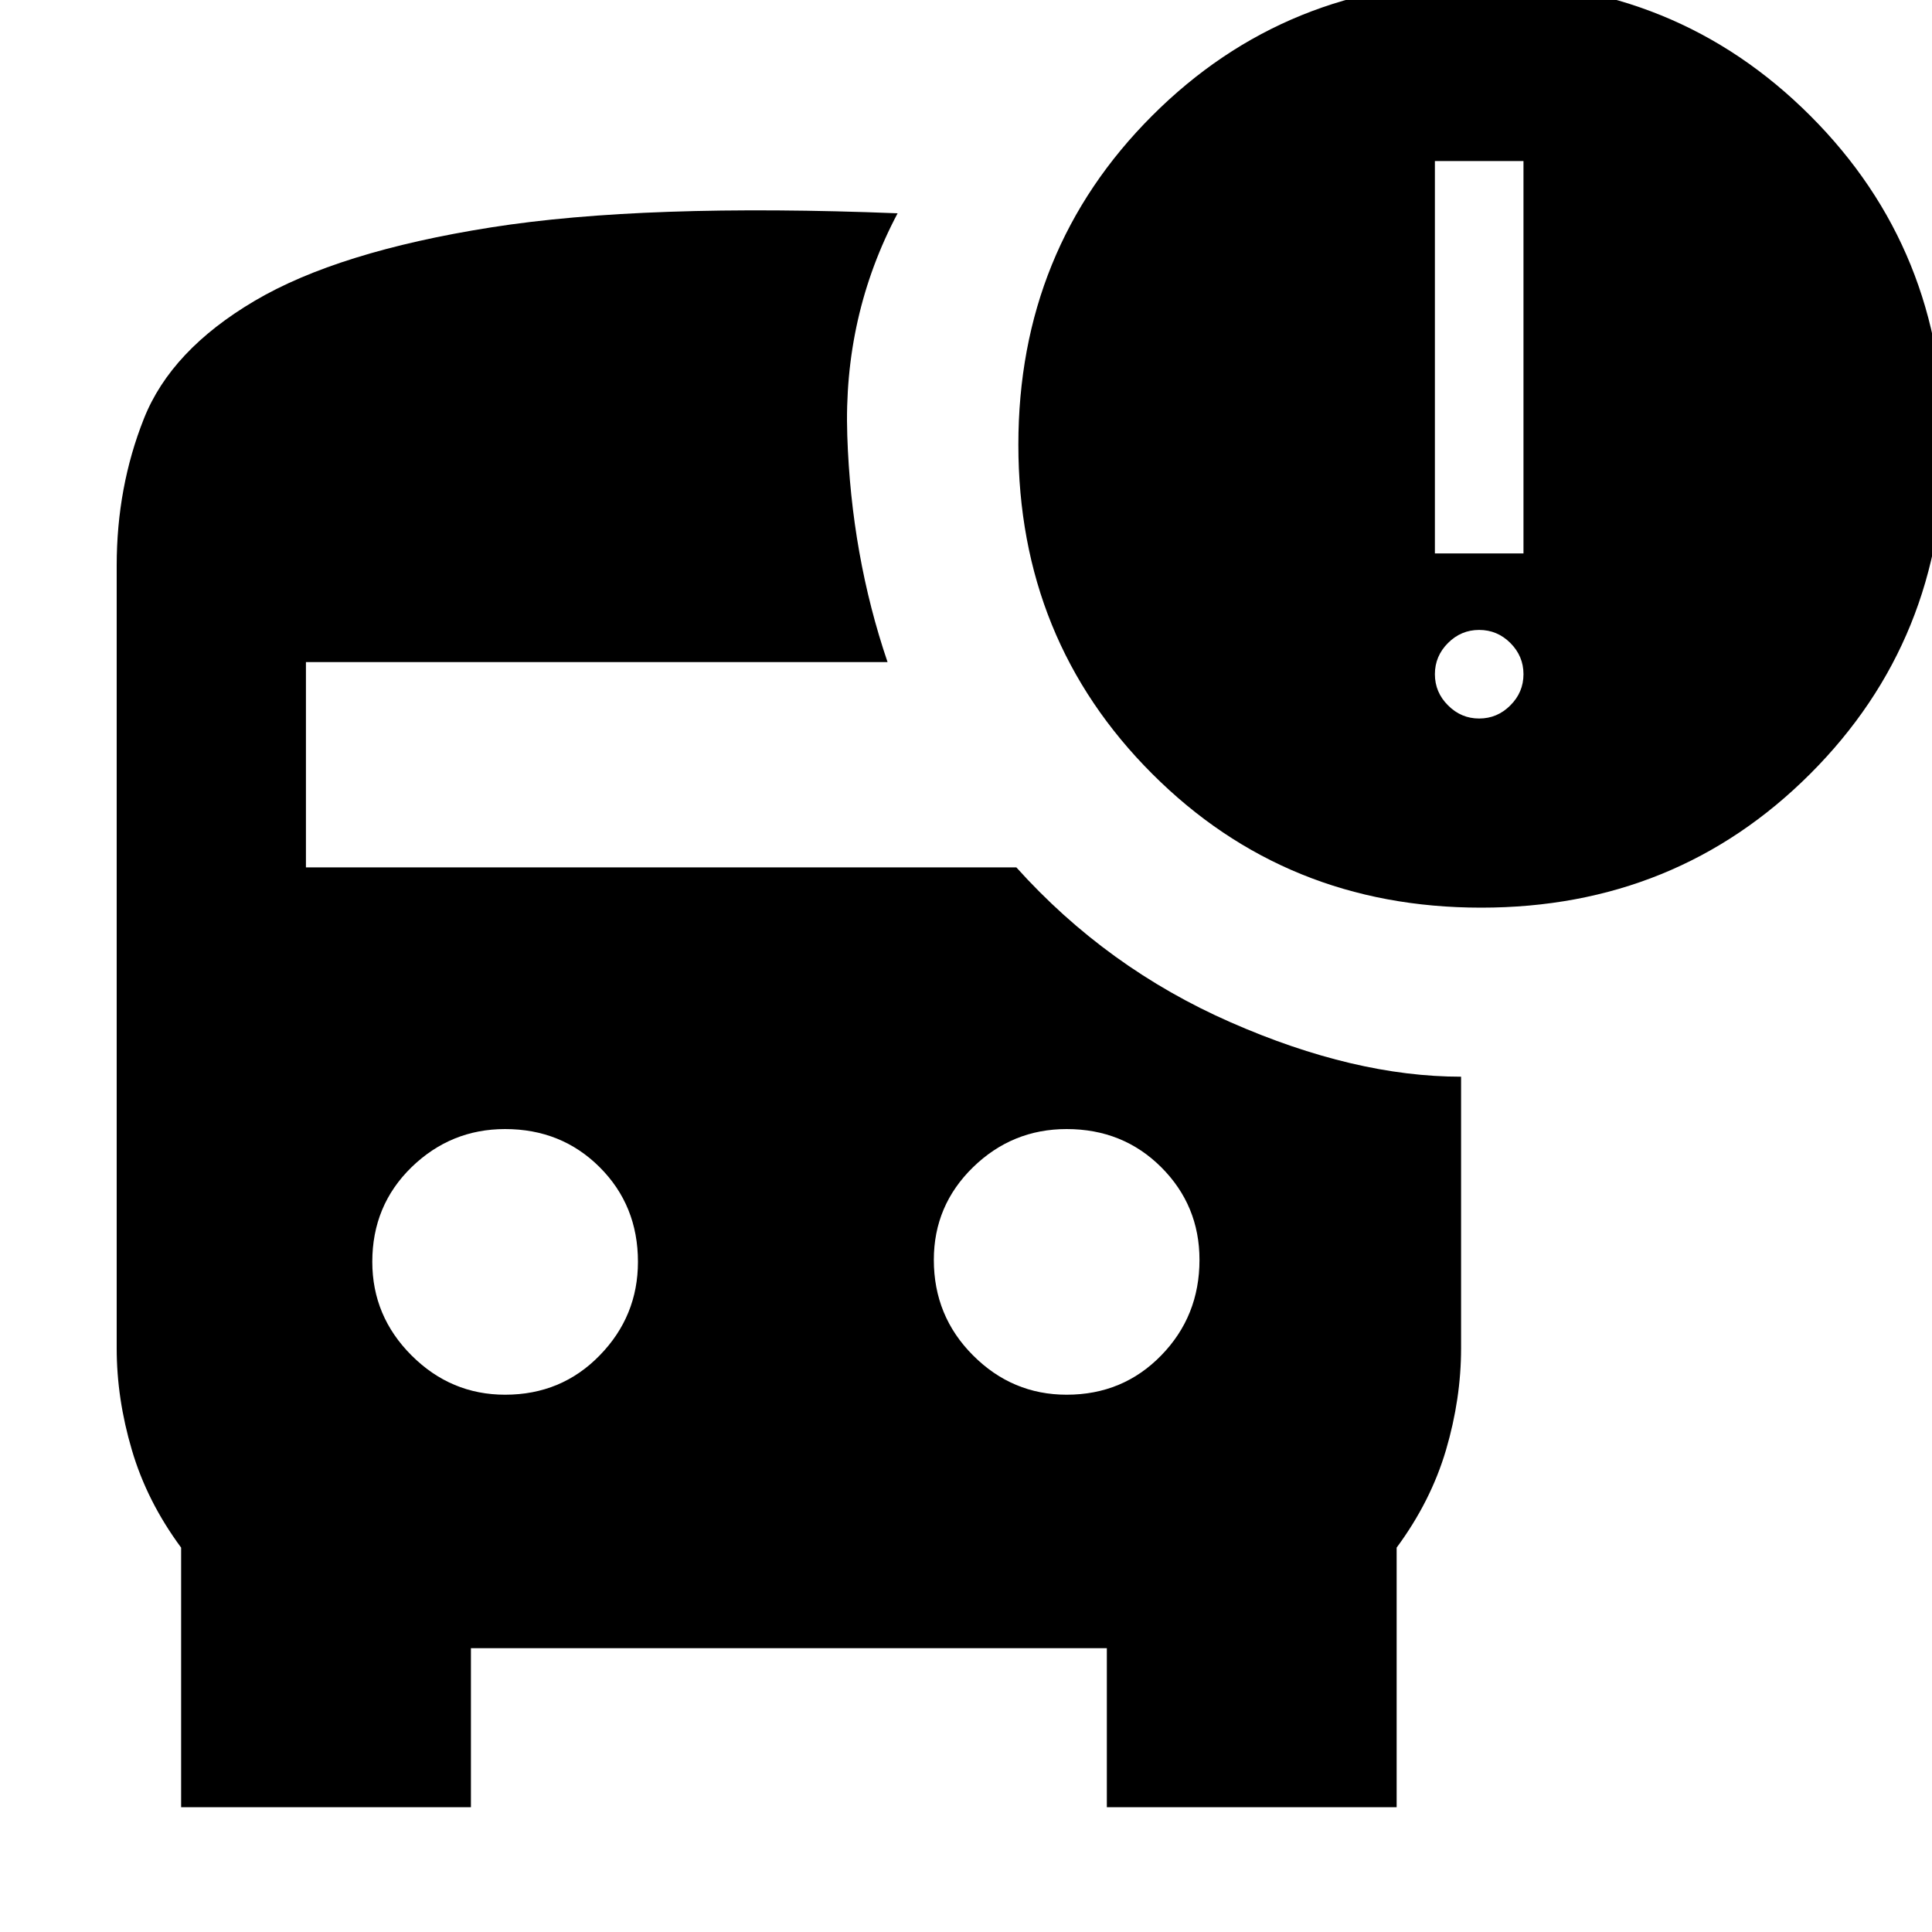 <svg xmlns="http://www.w3.org/2000/svg" height="20" width="20"><path d="M5.229 14.438q.583 0 .979-.407.396-.406.396-.969 0-.583-.396-.979-.396-.395-.979-.395-.562 0-.969.395-.406.396-.406.979 0 .563.406.969.407.407.969.407Zm5.813 0q.583 0 .979-.407.396-.406.396-.989 0-.563-.396-.959-.396-.395-.979-.395-.563 0-.969.395-.406.396-.406.959 0 .583.406.989.406.407.969.407Zm4.291-5.042q-2.021 0-3.406-1.386-1.385-1.385-1.385-3.406t1.385-3.406q1.385-1.386 3.406-1.386t3.407 1.386q1.385 1.385 1.385 3.406T18.74 8.01q-1.386 1.386-3.407 1.386Zm-.479-3.667h.917V1.667h-.917Zm.458 1.709q.188 0 .323-.136.136-.135.136-.323 0-.187-.136-.323-.135-.135-.323-.135-.187 0-.322.135-.136.136-.136.323 0 .188.136.323.135.136.322.136ZM1.875 18.708v-2.687q-.354-.479-.51-1.011-.157-.531-.157-1.052V5.854q0-.812.282-1.521.281-.708 1.145-1.218.865-.511 2.448-.761 1.584-.25 4.209-.146-.563 1.063-.521 2.302.041 1.24.417 2.344H3.167v2.125h7.354q.937 1.042 2.219 1.604 1.281.563 2.385.563v2.812q0 .521-.156 1.052-.157.532-.511 1.011v2.687h-3v-1.646H4.875v1.646Z"/></svg>